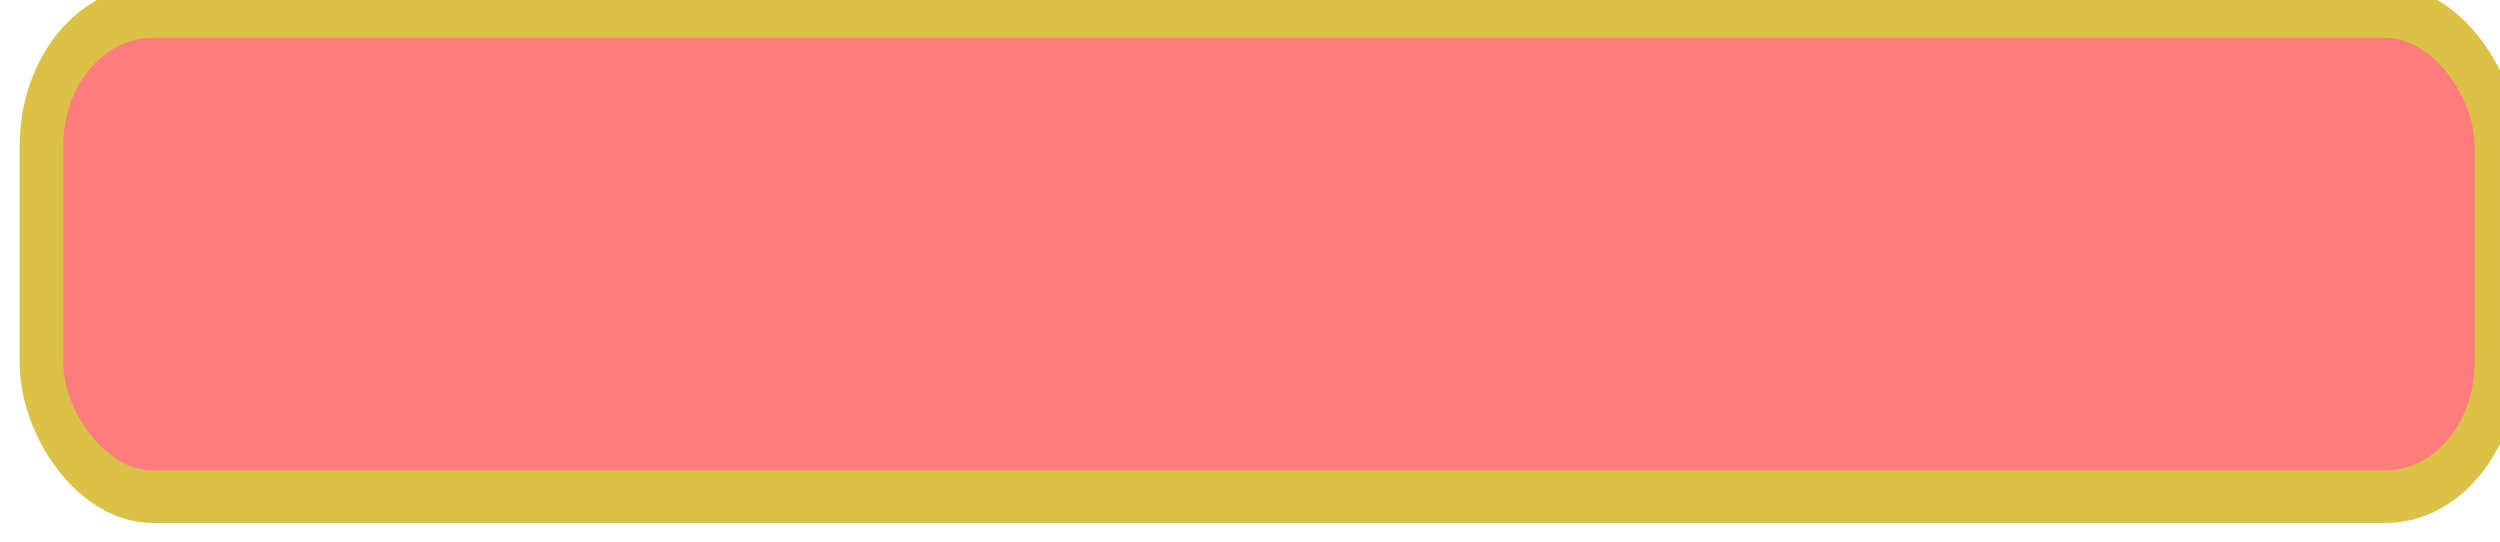 <?xml version="1.0" encoding="UTF-8" standalone="no"?>
<!-- Created with Inkscape (http://www.inkscape.org/) -->

<svg
   width="43.622mm"
   height="9.457mm"
   viewBox="0 0 43.622 9.457"
   version="1.1"
   id="svg1"
   xml:space="preserve"
   xmlns="http://www.w3.org/2000/svg"
   xmlns:svg="http://www.w3.org/2000/svg"><defs
     id="defs1"><filter
       style="color-interpolation-filters:sRGB"
       id="filter21"
       x="-0.044"
       y="-0.251"
       width="1.094"
       height="1.467"><feFlood
         result="flood"
         in="SourceGraphic"
         flood-opacity="0.961"
         flood-color="rgb(0,0,0)"
         id="feFlood20" /><feGaussianBlur
         result="blur"
         in="SourceGraphic"
         stdDeviation="0.6"
         id="feGaussianBlur20" /><feOffset
         result="offset"
         in="blur"
         dx="0.3"
         dy="-0.3"
         id="feOffset20" /><feComposite
         result="comp1"
         operator="out"
         in="flood"
         in2="offset"
         id="feComposite20" /><feComposite
         result="comp2"
         operator="atop"
         in="comp1"
         in2="SourceGraphic"
         id="feComposite21" /></filter><filter
       style="color-interpolation-filters:sRGB"
       id="filter55"
       x="-0.042"
       y="-0.301"
       width="1.092"
       height="1.56"><feFlood
         result="flood"
         in="SourceGraphic"
         flood-opacity="0.961"
         flood-color="rgb(0,0,0)"
         id="feFlood54" /><feGaussianBlur
         result="blur"
         in="SourceGraphic"
         stdDeviation="0.6"
         id="feGaussianBlur54" /><feOffset
         result="offset"
         in="blur"
         dx="0.3"
         dy="-0.3"
         id="feOffset54" /><feComposite
         result="comp1"
         operator="out"
         in="flood"
         in2="offset"
         id="feComposite54" /><feComposite
         result="comp2"
         operator="atop"
         in="comp1"
         in2="SourceGraphic"
         id="feComposite55" /></filter></defs><g
     id="layer6"
     transform="translate(-118.075,-21.102)"><rect
       style="fill:#0de982;fill-opacity:1;stroke:#dbc247;stroke-width:0.842;stroke-dasharray:none;stroke-opacity:1;paint-order:stroke fill markers;filter:url(#filter21)"
       id="rect12-4-8"
       width="42.777"
       height="8.612"
       x="73.664"
       y="21.553"
       ry="2.376" /></g><g
     id="layer9"
     transform="translate(-118.075,-21.102)"><rect
       style="fill:#ff7c7c;fill-opacity:1;stroke:#dbc247;stroke-width:0.763;stroke-dasharray:none;stroke-opacity:1;paint-order:stroke fill markers;filter:url(#filter55)"
       id="rect12-41-9-2-5"
       width="42.921"
       height="7.042"
       x="118.429"
       y="22.557"
       ry="1.943"
       transform="matrix(0.998,0,0,1.202,0.308,-5.449)" /></g></svg>
